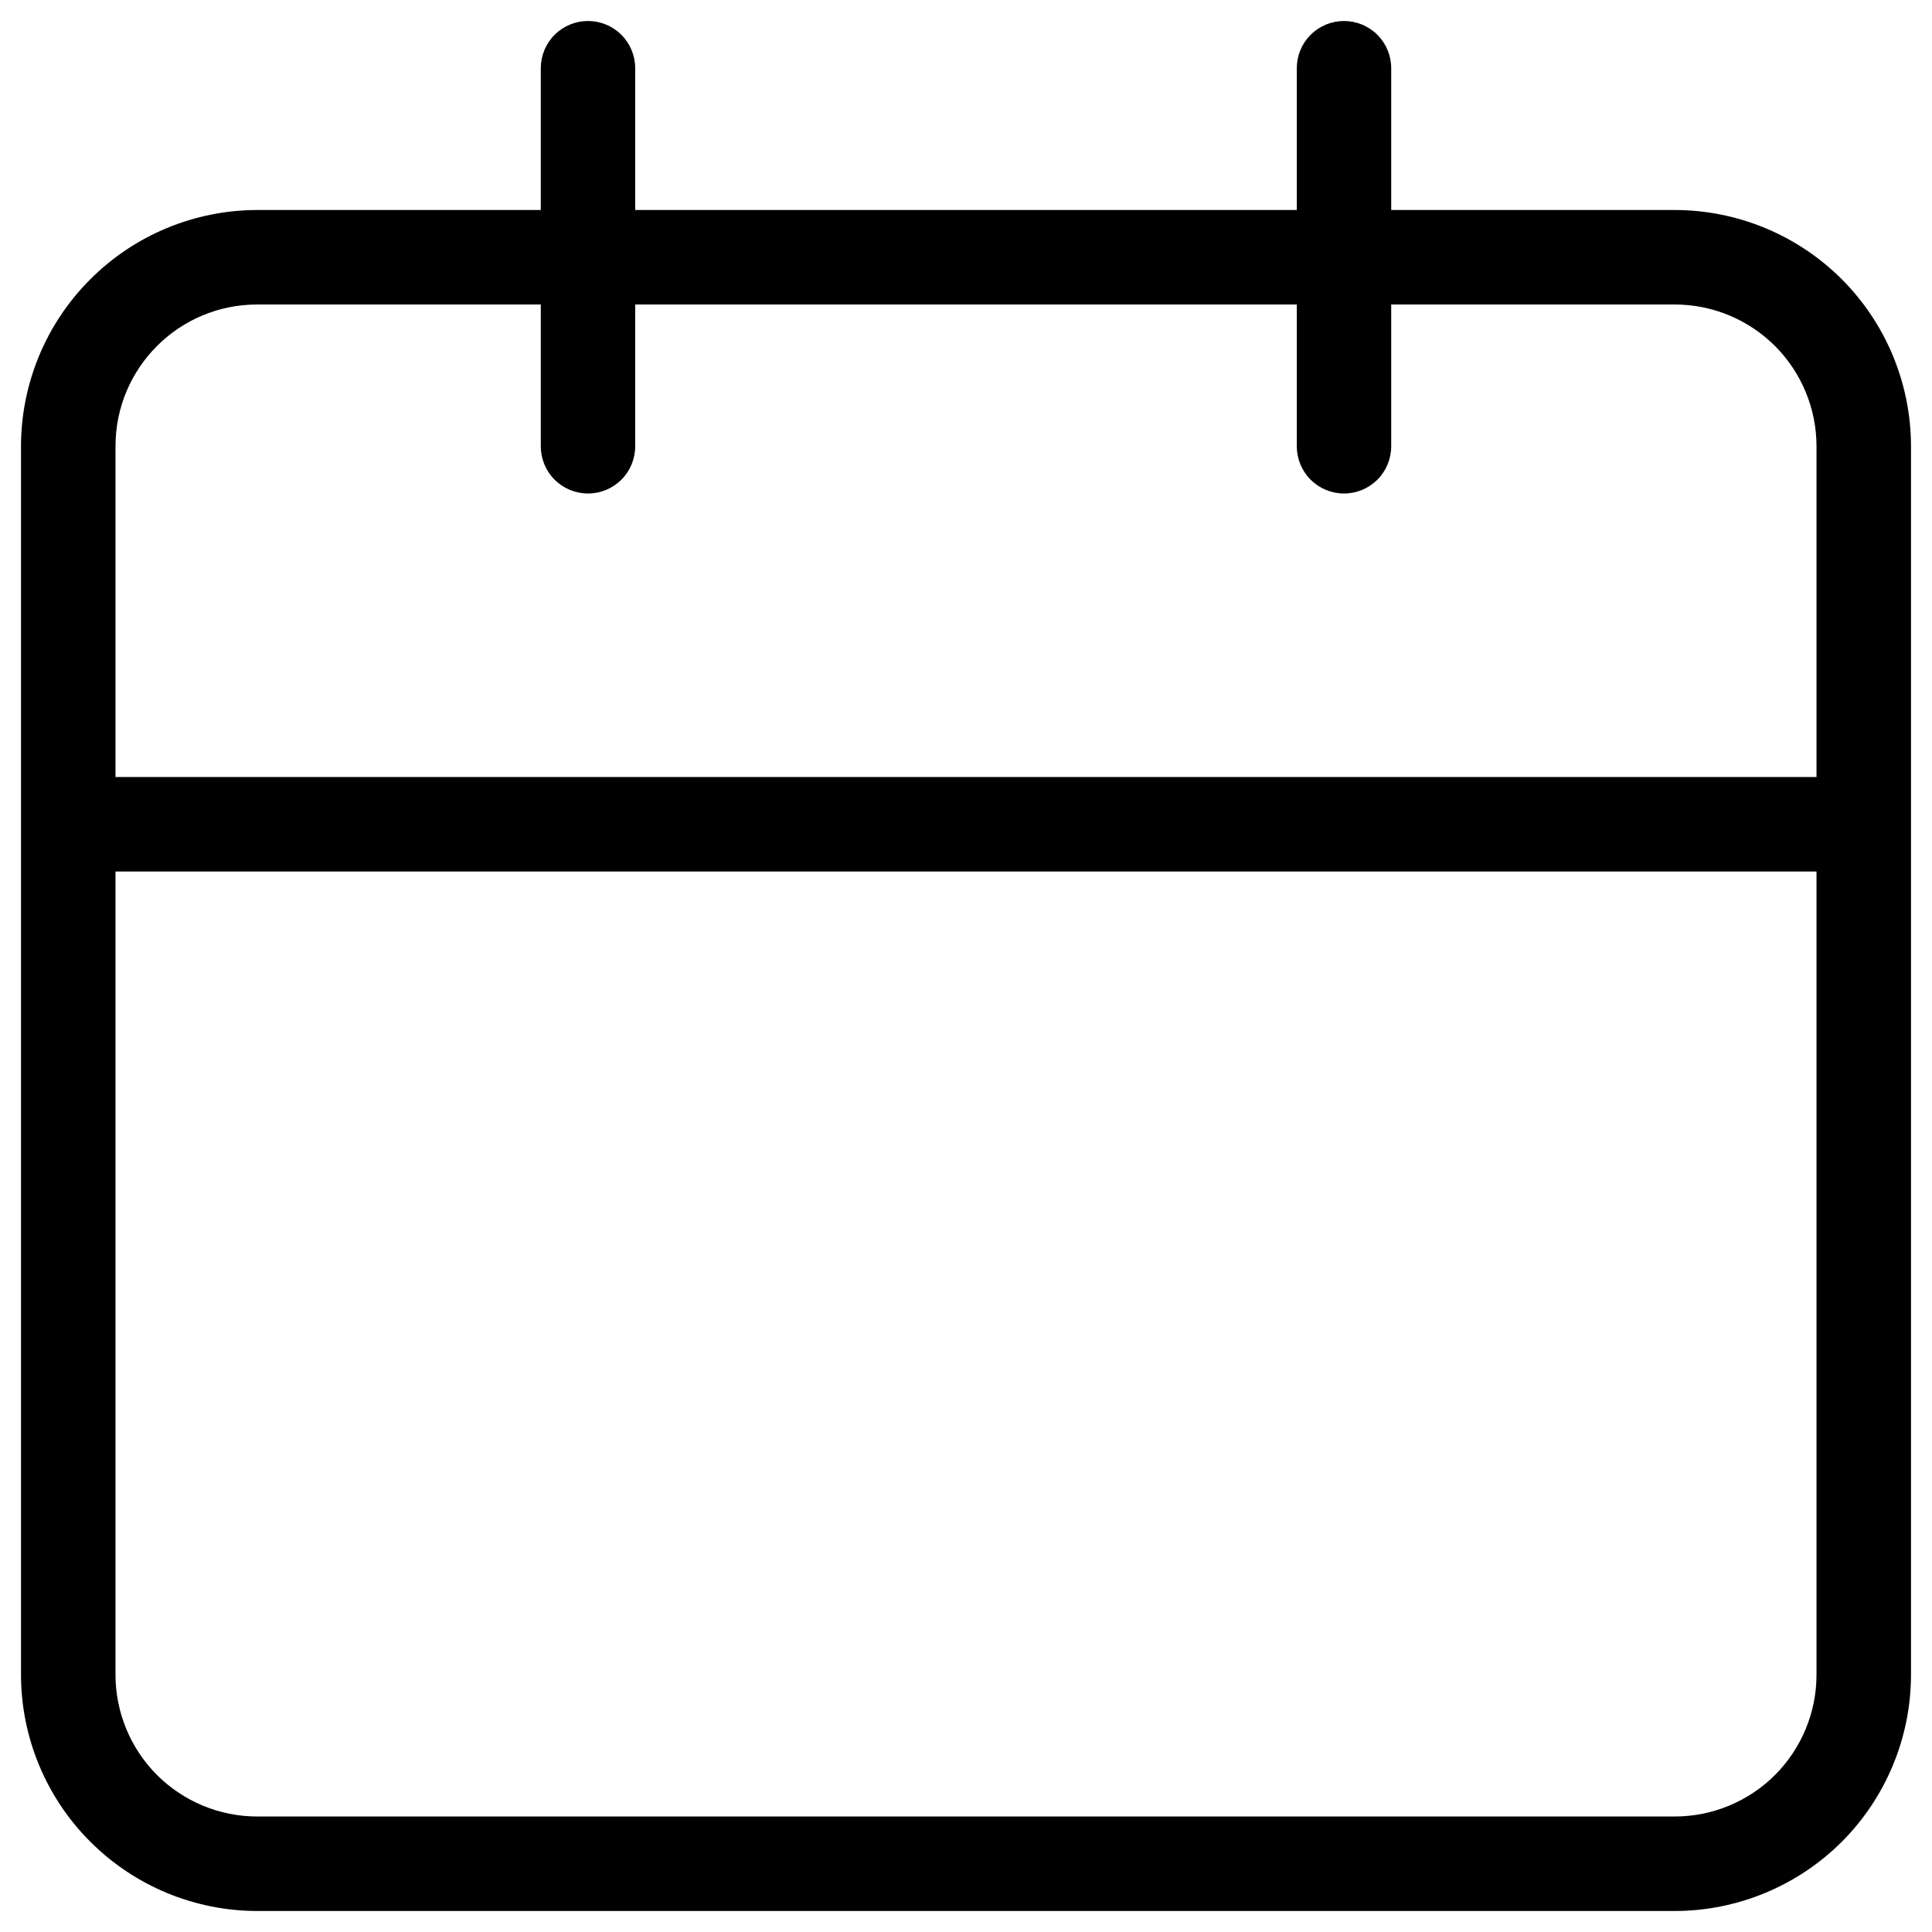 <svg width="23" height="23" viewBox="0 0 23 23" fill="none" xmlns="http://www.w3.org/2000/svg">
<path d="M19.938 2.5H16.562V0.812C16.562 0.663 16.503 0.52 16.398 0.415C16.292 0.309 16.149 0.25 16 0.25C15.851 0.25 15.708 0.309 15.602 0.415C15.497 0.52 15.438 0.663 15.438 0.812V2.5H7.562V0.812C7.562 0.663 7.503 0.52 7.398 0.415C7.292 0.309 7.149 0.25 7 0.25C6.851 0.25 6.708 0.309 6.602 0.415C6.497 0.52 6.438 0.663 6.438 0.812V2.5H3.062C2.317 2.501 1.602 2.797 1.075 3.325C0.547 3.852 0.251 4.567 0.25 5.312V19.938C0.251 20.683 0.547 21.398 1.075 21.925C1.602 22.453 2.317 22.749 3.062 22.75H19.938C20.683 22.749 21.398 22.453 21.926 21.926C22.453 21.398 22.749 20.683 22.75 19.938V5.312C22.749 4.567 22.453 3.852 21.926 3.324C21.398 2.797 20.683 2.501 19.938 2.5ZM21.625 19.938C21.625 20.385 21.447 20.814 21.131 21.131C20.814 21.447 20.385 21.625 19.938 21.625H3.062C2.615 21.625 2.186 21.447 1.869 21.131C1.553 20.814 1.375 20.385 1.375 19.938V10.375H21.625V19.938ZM21.625 9.25H1.375V5.312C1.375 4.381 2.129 3.625 3.062 3.625H6.438V5.312C6.438 5.462 6.497 5.605 6.602 5.71C6.708 5.816 6.851 5.875 7 5.875C7.149 5.875 7.292 5.816 7.398 5.71C7.503 5.605 7.562 5.462 7.562 5.312V3.625H15.438V5.312C15.438 5.462 15.497 5.605 15.602 5.71C15.708 5.816 15.851 5.875 16 5.875C16.149 5.875 16.292 5.816 16.398 5.71C16.503 5.605 16.562 5.462 16.562 5.312V3.625H19.938C20.385 3.625 20.814 3.803 21.131 4.119C21.447 4.436 21.625 4.865 21.625 5.312V9.25Z" fill="black"/>
</svg>
